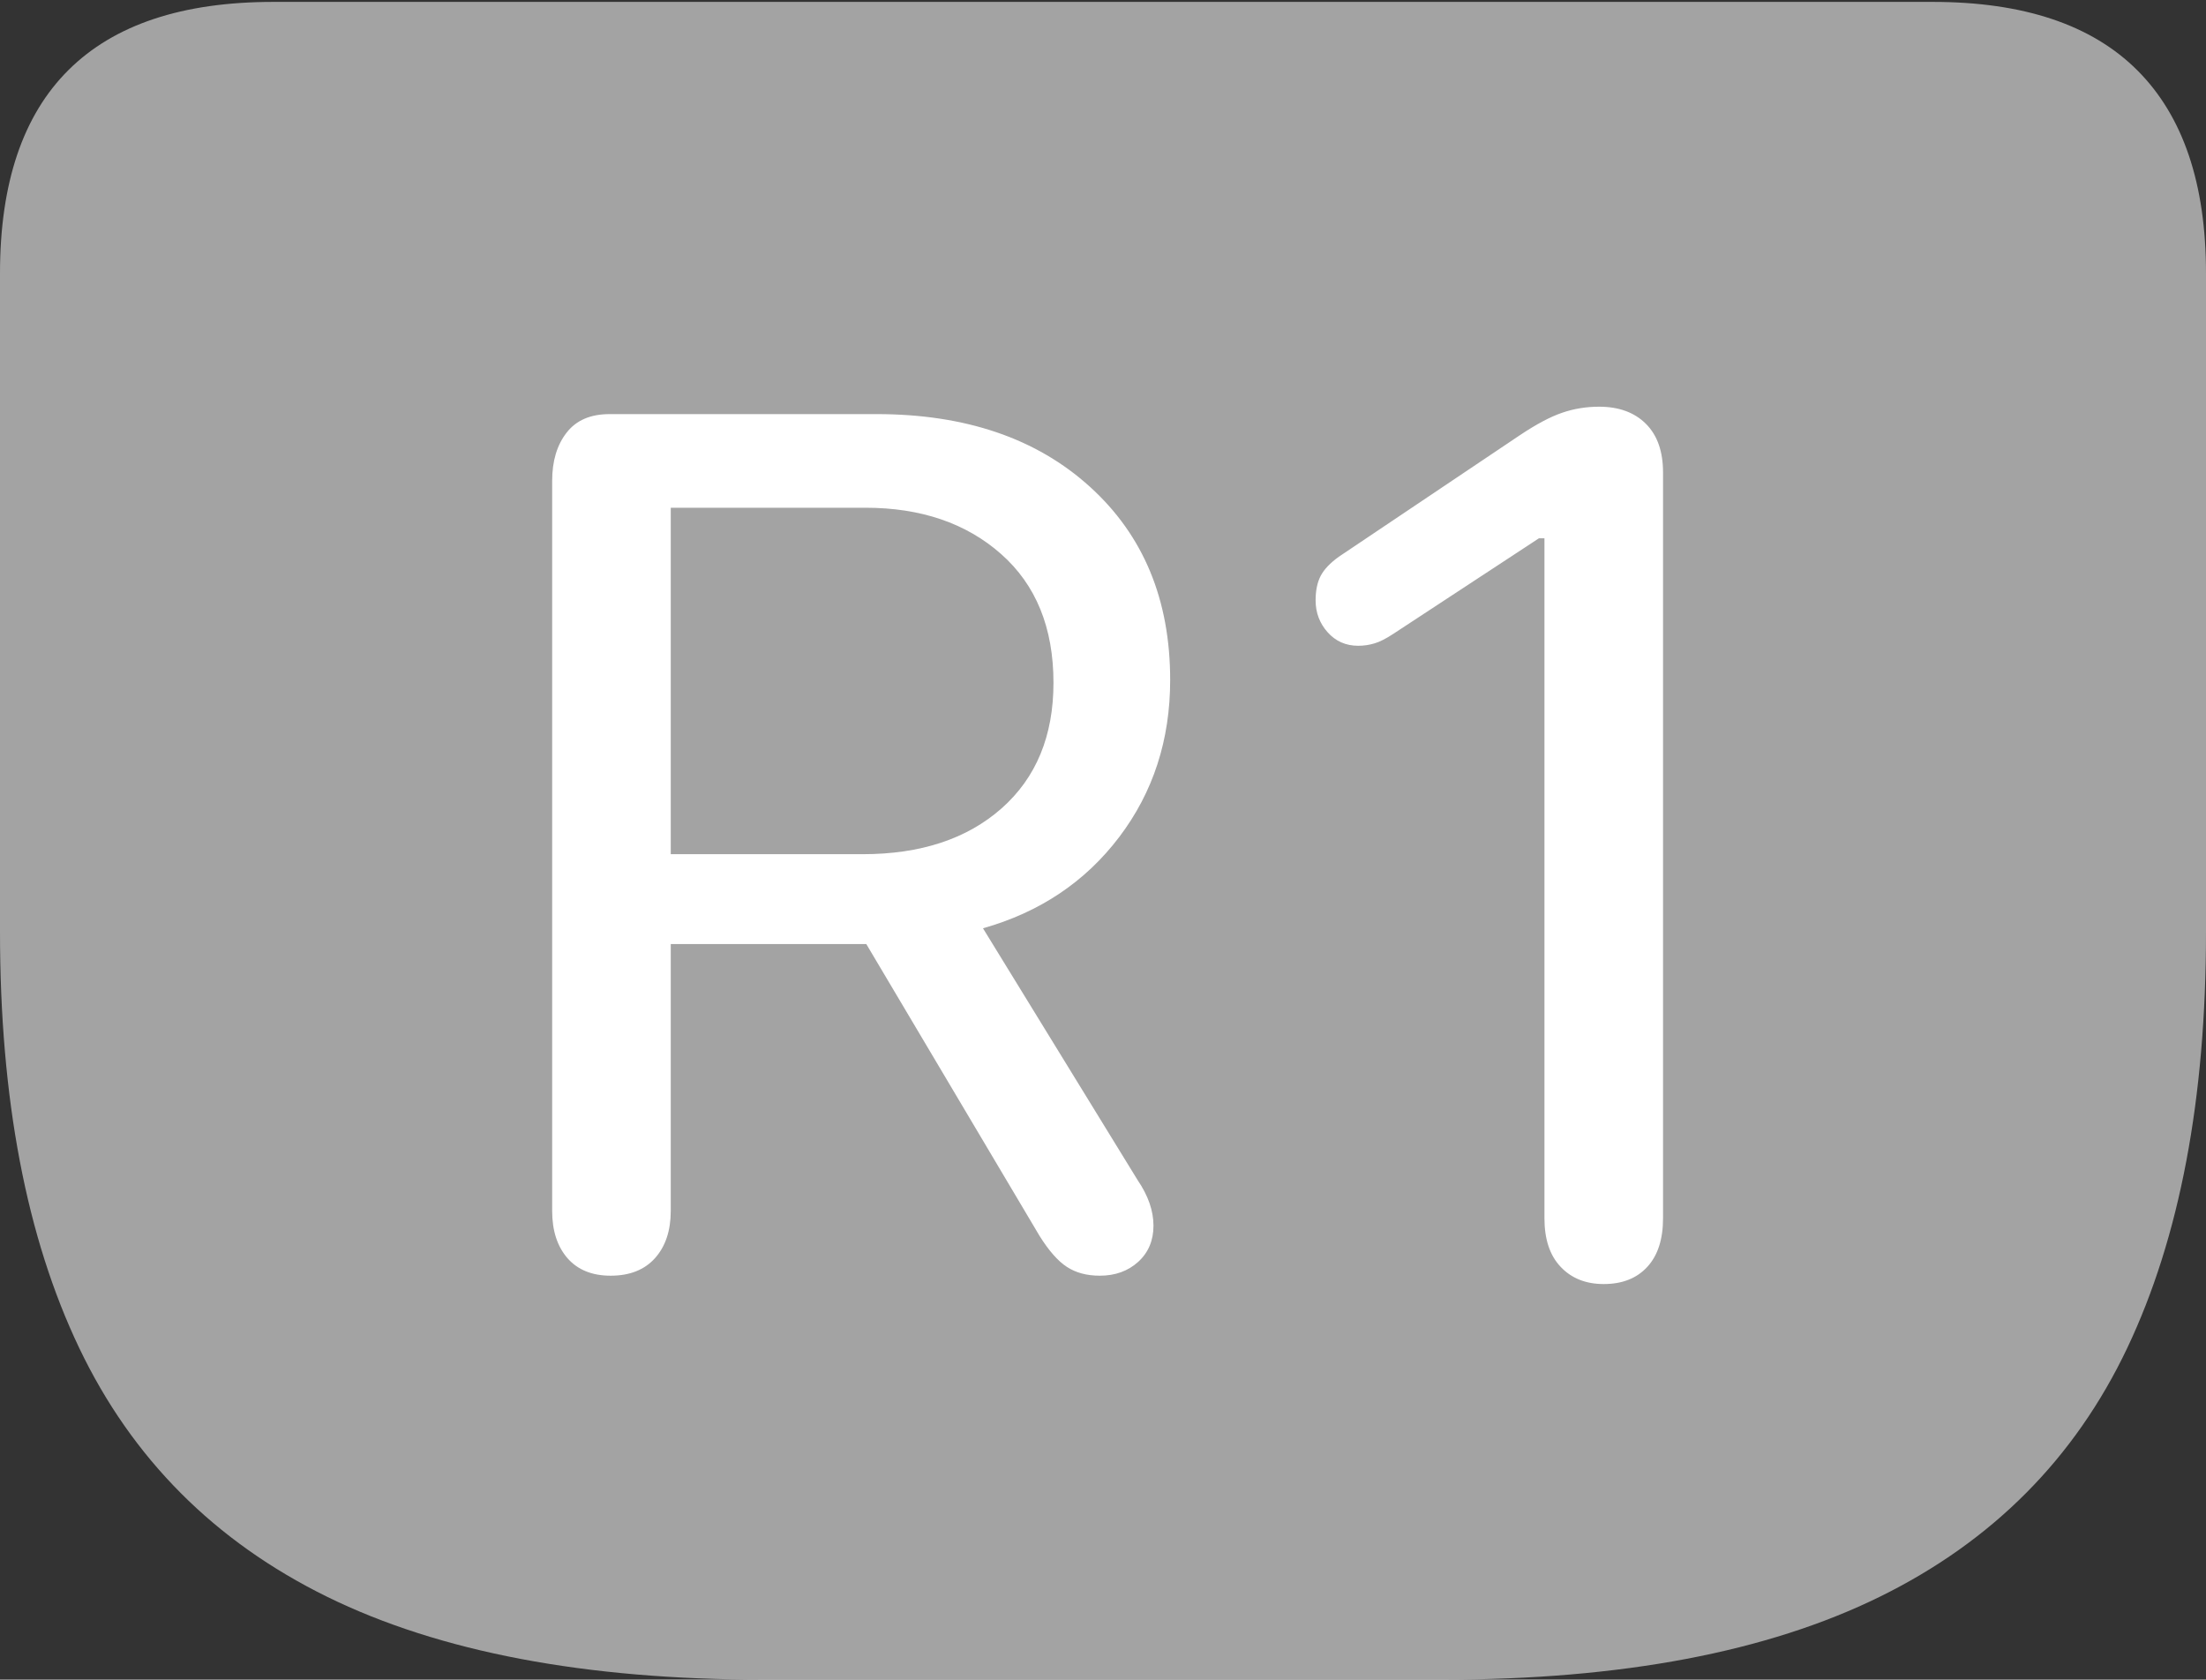 <svg width="23.252" height="17.705">
       <rect width="100%" height="100%" fill="#333333" stroke="none"/>
       <g>
              <rect height="17.705" opacity="0" width="23.252" x="0" y="0" />
              <path d="M8.057 17.705L15.205 17.705Q18.037 17.705 19.814 16.831Q21.592 15.957 22.422 14.209Q23.252 12.461 23.252 9.824L23.252 2.881Q23.252 1.465 22.529 0.742Q21.807 0.02 20.371 0.02L2.881 0.02Q1.445 0.02 0.723 0.737Q0 1.455 0 2.881L0 9.824Q0 12.461 0.835 14.209Q1.67 15.957 3.447 16.831Q5.225 17.705 8.057 17.705Z"
                     fill="rgba(255,255,255,0.55)" />
              <path d="M6.436 13.447Q6.143 13.447 5.981 13.262Q5.82 13.076 5.82 12.764L5.82 5.068Q5.82 4.756 5.972 4.561Q6.123 4.365 6.426 4.365L9.238 4.365Q10.645 4.365 11.489 5.132Q12.334 5.898 12.334 7.168Q12.334 8.115 11.797 8.823Q11.26 9.531 10.361 9.785L11.992 12.441Q12.158 12.685 12.158 12.92Q12.158 13.154 11.997 13.301Q11.836 13.447 11.592 13.447Q11.387 13.447 11.245 13.354Q11.104 13.262 10.957 13.027L9.131 9.951L7.07 9.951L7.07 12.764Q7.07 13.076 6.904 13.262Q6.738 13.447 6.436 13.447ZM7.07 9.004L9.092 9.004Q10.01 9.004 10.557 8.521Q11.104 8.037 11.104 7.197Q11.104 6.328 10.552 5.84Q10 5.352 9.121 5.352L7.07 5.352ZM16.904 13.535Q16.621 13.535 16.45 13.354Q16.279 13.174 16.279 12.842L16.279 5.674L16.221 5.674L14.688 6.68Q14.57 6.758 14.487 6.782Q14.404 6.807 14.316 6.807Q14.121 6.807 13.994 6.665Q13.867 6.523 13.867 6.328Q13.867 6.172 13.921 6.069Q13.975 5.967 14.111 5.869L16.016 4.59Q16.279 4.414 16.465 4.351Q16.65 4.287 16.855 4.287Q17.168 4.287 17.349 4.468Q17.529 4.648 17.529 4.98L17.529 12.842Q17.529 13.174 17.363 13.354Q17.197 13.535 16.904 13.535Z"
                     fill="#ffffff" />
       </g>
</svg>